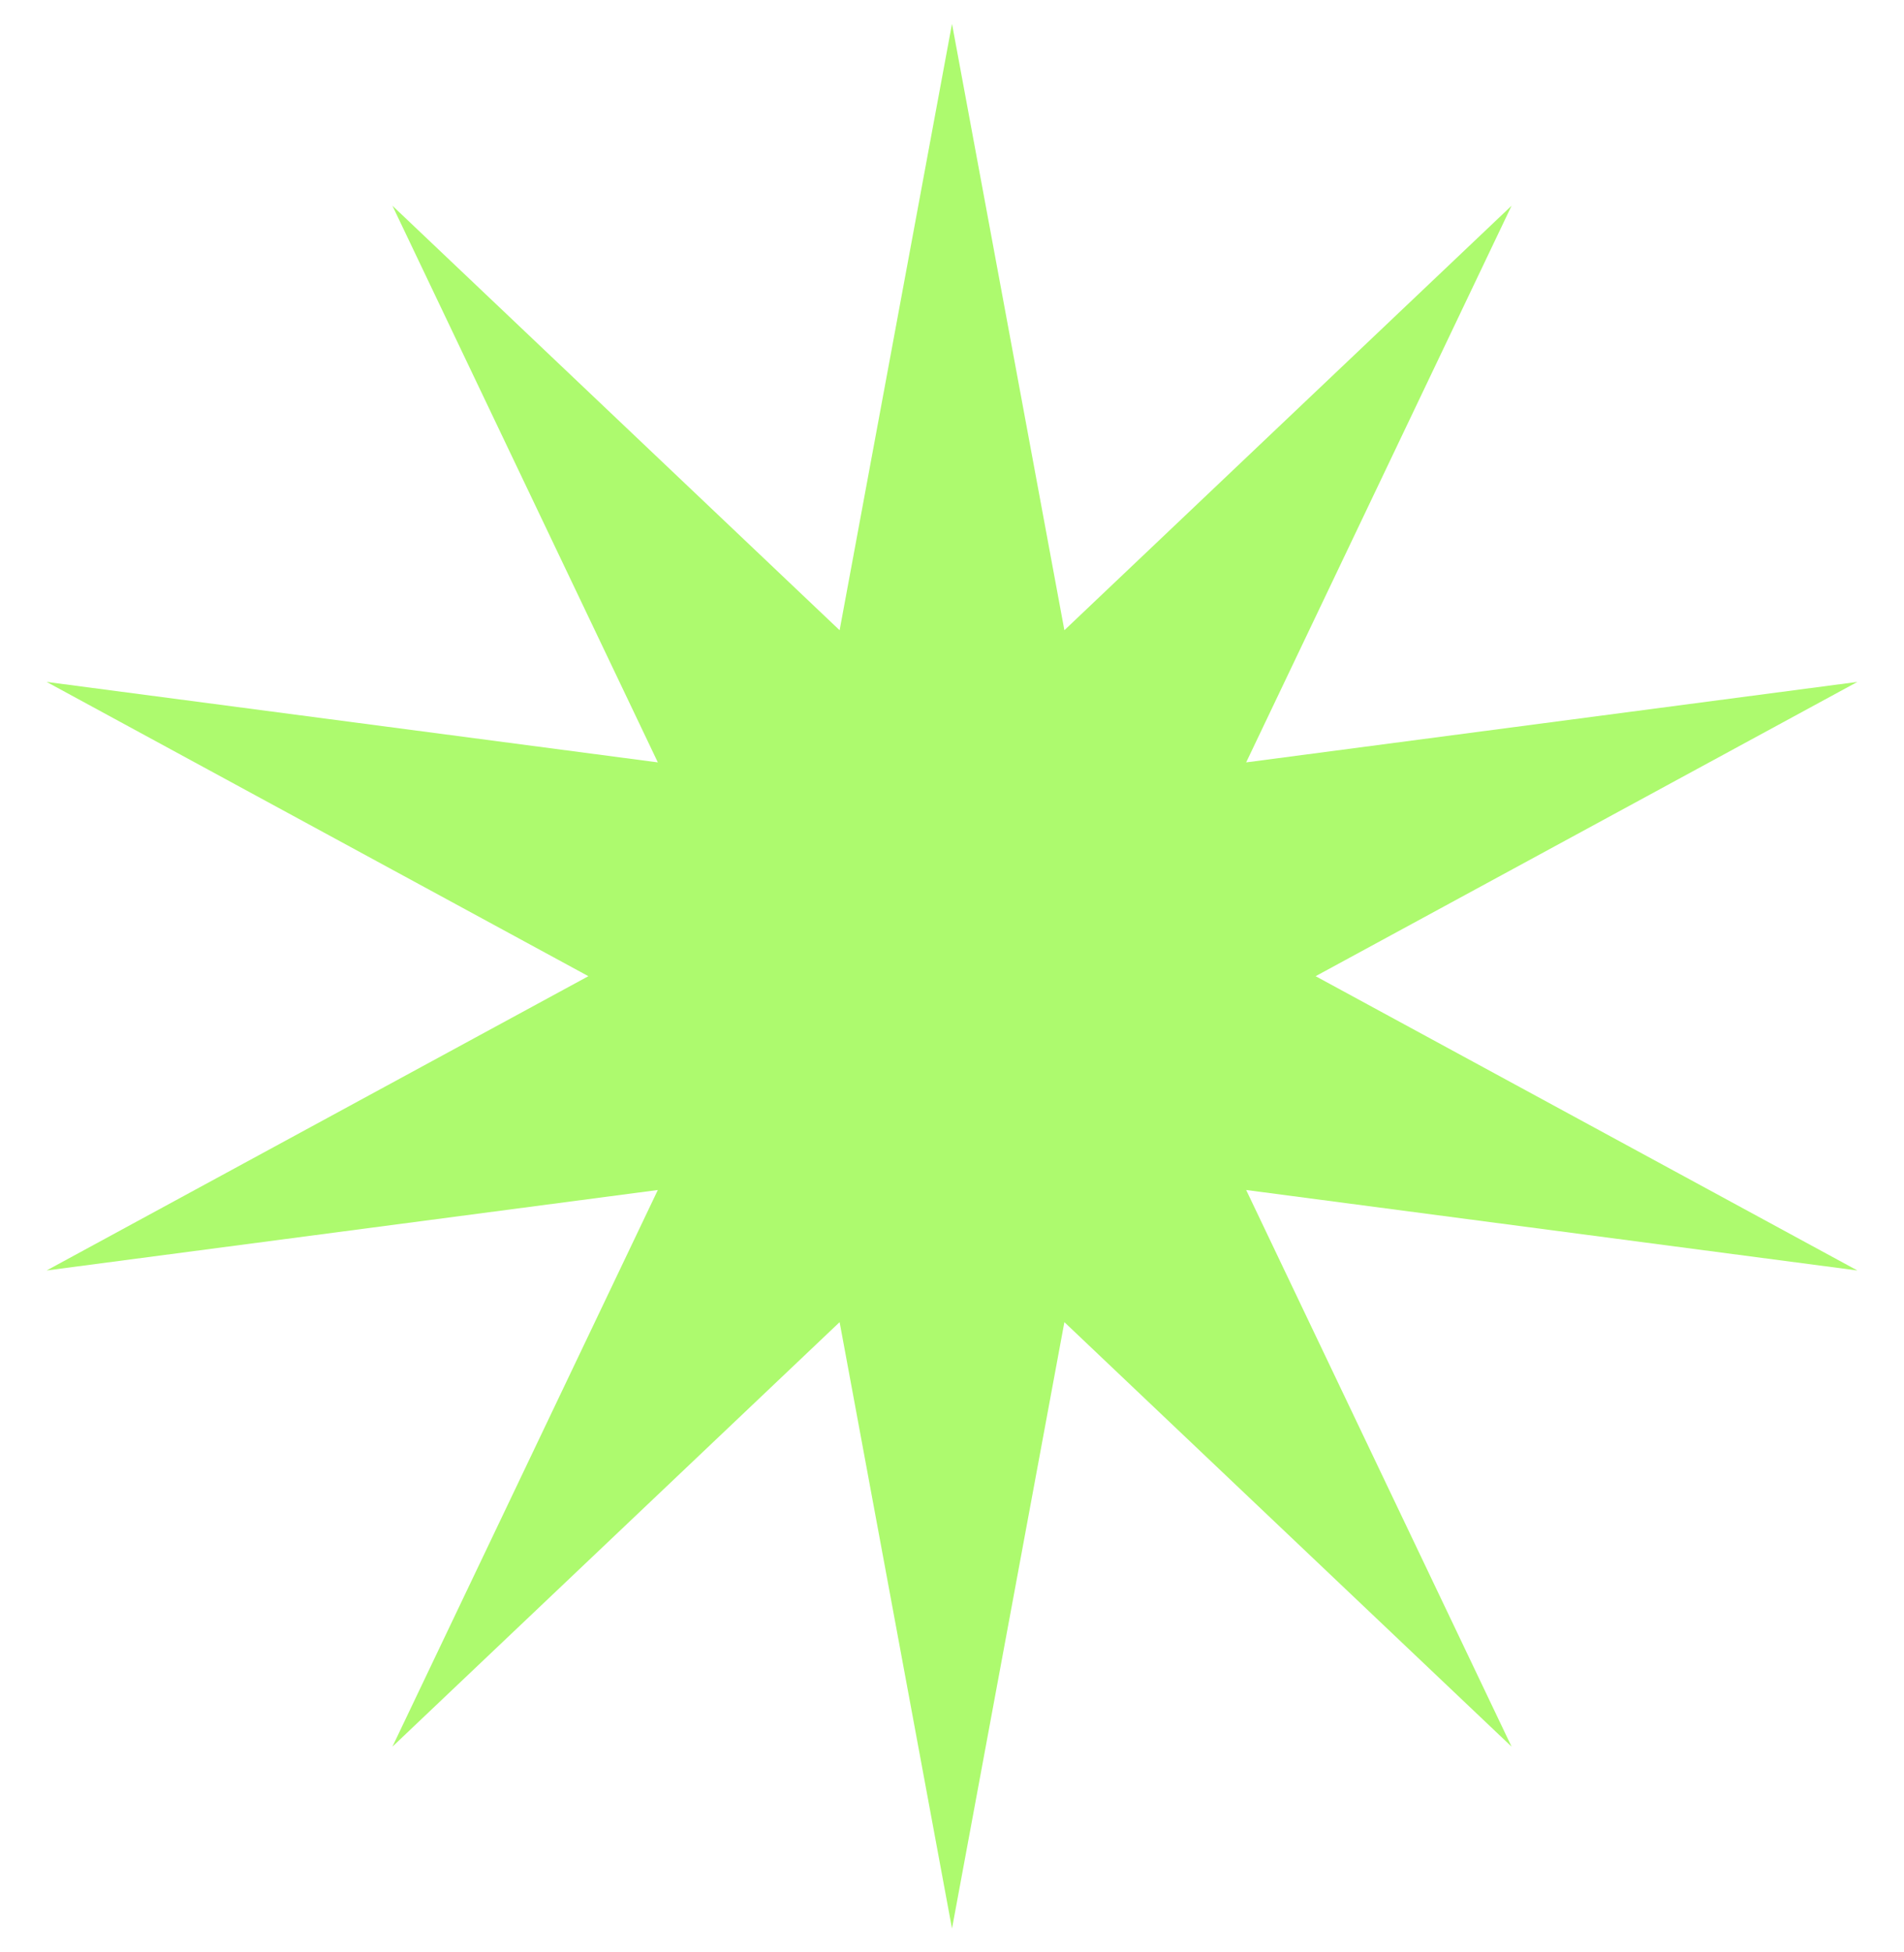 <?xml version="1.0" encoding="UTF-8"?>
<svg xmlns="http://www.w3.org/2000/svg" width="40" height="41" viewBox="0 0 40 41" fill="none">
  <path d="M20 0.5L22.361 13.235L31.756 4.32L26.18 16.01L39.021 14.32L27.639 20.5L39.021 26.68L26.18 24.99L31.756 36.68L22.361 27.765L20 40.5L17.639 27.765L8.244 36.68L13.82 24.99L0.979 26.68L12.361 20.5L0.979 14.32L13.82 16.01L8.244 4.32L17.639 13.235L20 0.5Z" fill="#ADFA6E"></path>
</svg>
